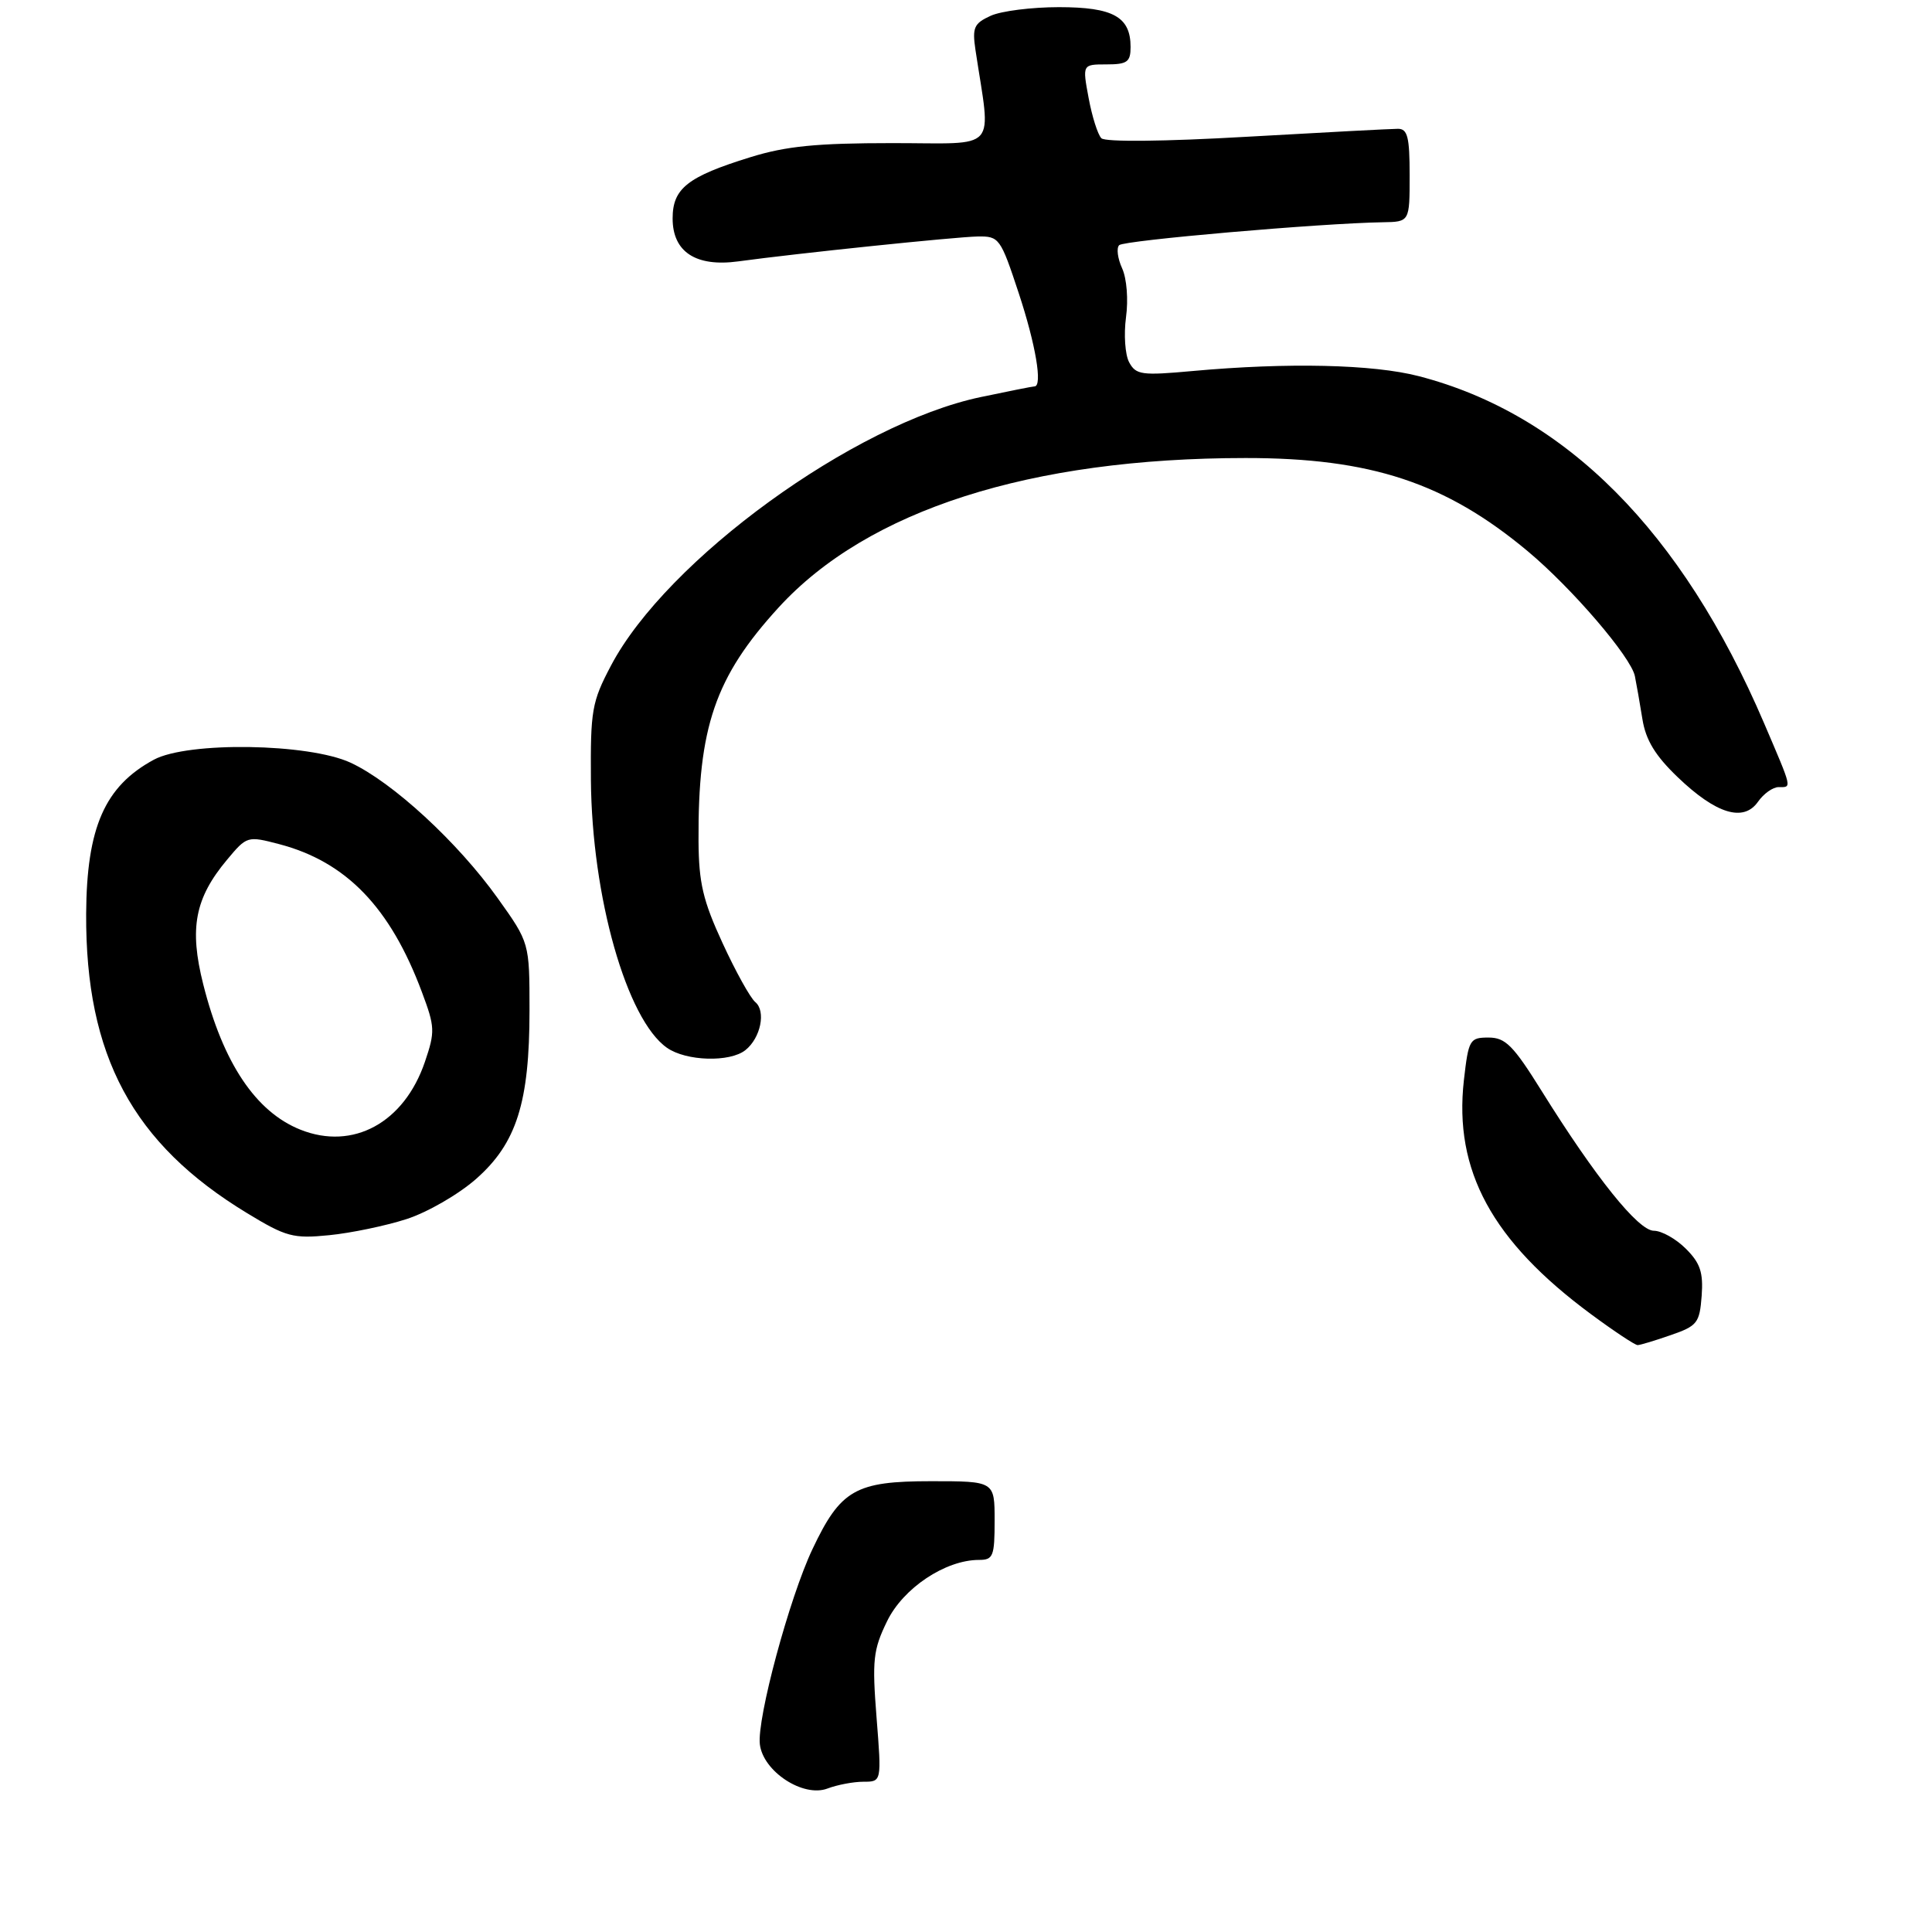 <?xml version="1.0" encoding="UTF-8" standalone="no"?>
<!DOCTYPE svg PUBLIC "-//W3C//DTD SVG 1.1//EN" "http://www.w3.org/Graphics/SVG/1.1/DTD/svg11.dtd" >
<svg xmlns="http://www.w3.org/2000/svg" xmlns:xlink="http://www.w3.org/1999/xlink" version="1.1" viewBox="0 0 270 270">
 <g >
 <path fill="currentColor"
d=" M 120.67 249.00 C 123.21 249.00 123.21 249.00 122.50 240.03 C 121.87 232.01 122.02 230.58 123.96 226.59 C 126.20 221.95 132.11 218.00 136.82 218.00 C 138.80 218.00 139.00 217.49 139.00 212.50 C 139.00 207.00 139.00 207.00 130.13 207.00 C 119.55 207.00 117.48 208.18 113.54 216.50 C 110.32 223.30 105.77 240.18 106.19 243.76 C 106.63 247.56 112.24 251.24 115.64 249.95 C 117.01 249.43 119.27 249.00 120.67 249.00 Z  M 233.50 186.58 C 237.20 185.30 237.52 184.89 237.81 181.11 C 238.05 177.83 237.62 176.52 235.60 174.51 C 234.22 173.13 232.21 172.00 231.13 172.00 C 228.96 172.00 222.99 164.57 215.45 152.47 C 211.48 146.10 210.39 145.00 208.03 145.00 C 205.39 145.00 205.23 145.28 204.58 150.97 C 203.16 163.59 208.51 173.44 222.36 183.67 C 225.58 186.05 228.51 187.99 228.86 187.98 C 229.21 187.98 231.30 187.35 233.50 186.58 Z  M 56.81 170.37 C 59.73 169.43 64.09 166.91 66.53 164.76 C 72.19 159.78 74.00 154.08 74.00 141.20 C 74.00 131.75 74.00 131.75 69.56 125.53 C 63.98 117.71 54.86 109.31 49.00 106.59 C 43.14 103.87 26.24 103.61 21.50 106.17 C 14.64 109.88 12.11 115.63 12.04 127.70 C 11.94 147.55 18.53 159.82 34.50 169.52 C 39.99 172.86 40.96 173.12 46.01 172.62 C 49.04 172.32 53.90 171.31 56.81 170.37 Z  M 104.18 146.75 C 106.31 145.05 107.07 141.30 105.55 140.04 C 104.86 139.47 102.80 135.76 100.98 131.80 C 98.24 125.87 97.66 123.38 97.62 117.55 C 97.53 101.62 99.94 94.60 108.82 84.89 C 121.28 71.28 143.95 64.02 174.07 64.01 C 191.57 64.00 202.02 67.45 213.50 77.03 C 219.70 82.21 227.95 91.83 228.48 94.50 C 228.70 95.60 229.18 98.30 229.53 100.50 C 230.00 103.43 231.32 105.60 234.46 108.61 C 239.82 113.75 243.66 114.93 245.68 112.05 C 246.47 110.92 247.76 110.00 248.56 110.00 C 250.44 110.00 250.53 110.42 246.53 101.06 C 235.05 74.24 218.77 57.88 198.28 52.57 C 191.88 50.91 179.98 50.64 166.67 51.85 C 159.55 52.50 158.75 52.39 157.80 50.63 C 157.23 49.57 157.04 46.74 157.36 44.35 C 157.70 41.88 157.47 38.93 156.82 37.50 C 156.19 36.12 156.00 34.66 156.41 34.26 C 157.08 33.59 184.55 31.20 193.25 31.06 C 197.00 31.00 197.00 31.00 197.00 24.50 C 197.00 19.16 196.71 18.00 195.37 18.00 C 194.48 18.00 184.99 18.50 174.29 19.11 C 162.69 19.78 154.46 19.86 153.92 19.32 C 153.42 18.82 152.62 16.30 152.14 13.71 C 151.26 9.00 151.26 9.00 154.63 9.00 C 157.53 9.00 158.00 8.66 158.00 6.57 C 158.00 2.35 155.57 1.00 147.98 1.00 C 144.19 1.00 139.90 1.54 138.44 2.21 C 136.12 3.27 135.86 3.85 136.32 6.96 C 138.50 21.45 139.79 20.00 124.74 20.00 C 114.10 20.00 109.86 20.42 104.86 21.97 C 96.08 24.69 94.00 26.33 94.00 30.53 C 94.00 35.21 97.25 37.33 103.16 36.53 C 111.41 35.40 133.51 33.11 136.62 33.05 C 139.64 33.00 139.82 33.25 142.37 40.97 C 144.74 48.14 145.73 54.00 144.57 54.00 C 144.33 54.00 140.95 54.67 137.06 55.49 C 119.36 59.21 93.16 78.24 85.38 93.03 C 82.71 98.09 82.51 99.28 82.58 109.00 C 82.71 125.34 87.58 142.49 93.21 146.43 C 95.89 148.31 102.01 148.49 104.18 146.75 Z  M 42.00 157.88 C 35.74 155.39 31.17 148.55 28.40 137.55 C 26.43 129.72 27.23 125.53 31.73 120.15 C 34.50 116.83 34.58 116.81 39.02 117.97 C 48.38 120.43 54.54 126.80 58.96 138.64 C 60.79 143.52 60.82 144.17 59.38 148.40 C 56.48 156.91 49.34 160.80 42.00 157.88 Z "/>
</g>
</svg>